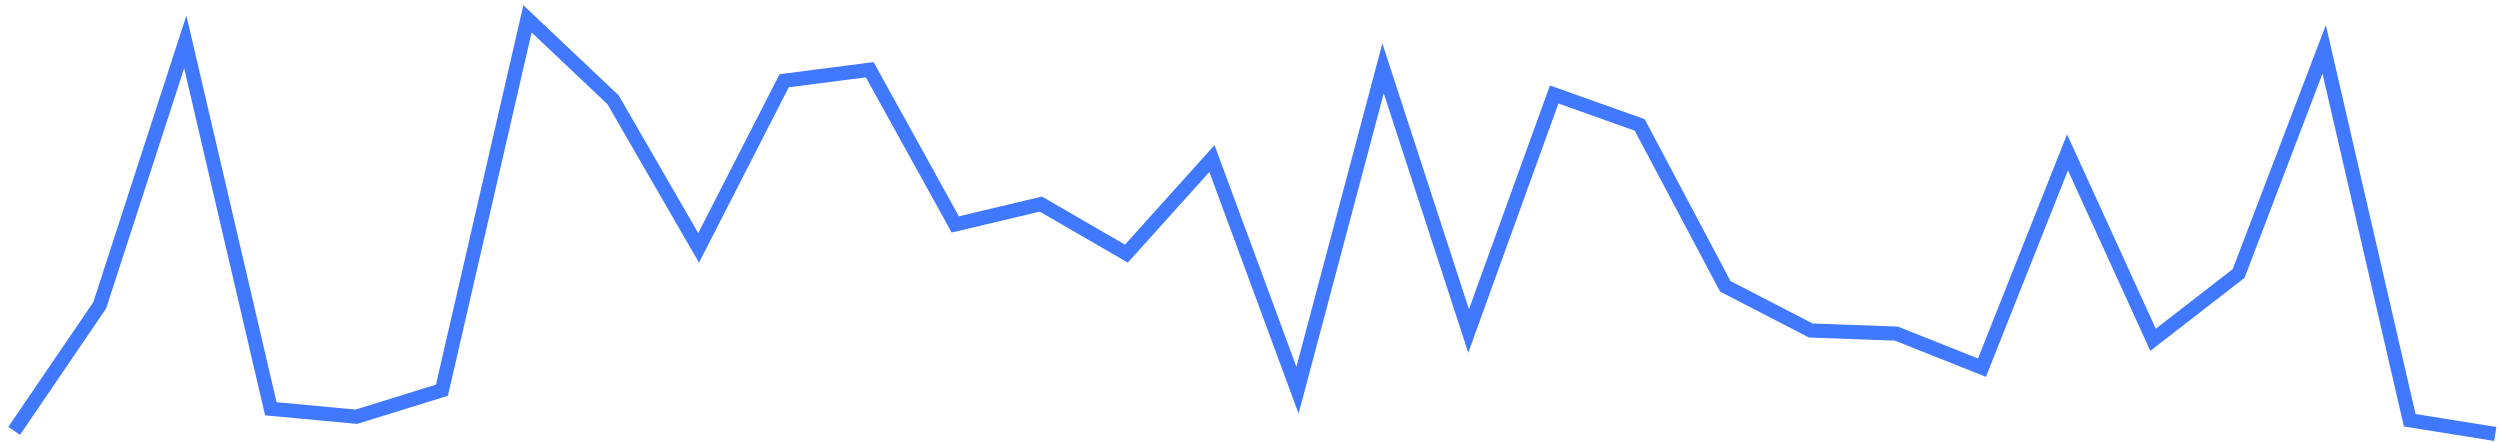 <svg width="265" height="47" viewBox="0 0 265 47" fill="none" xmlns="http://www.w3.org/2000/svg">
<path d="M1.5 45.672L10.569 32.364L19.638 4.437L28.707 43.329L37.776 44.172L46.845 41.361L55.914 2L64.983 10.575L74.052 26.273L83.121 8.56L92.19 7.389L101.259 23.789L110.328 21.634L119.397 26.882L128.466 16.807L137.534 41.361L146.603 7.248L155.672 35.082L164.741 10.013L173.81 13.246L182.879 30.349L191.948 35.035L201.017 35.363L210.086 38.971L219.155 16.151L228.224 36.019L237.293 28.99L246.362 5.233L255.431 44.547L264.5 46" stroke="#4078FF" stroke-width="1.5"/>
</svg>
